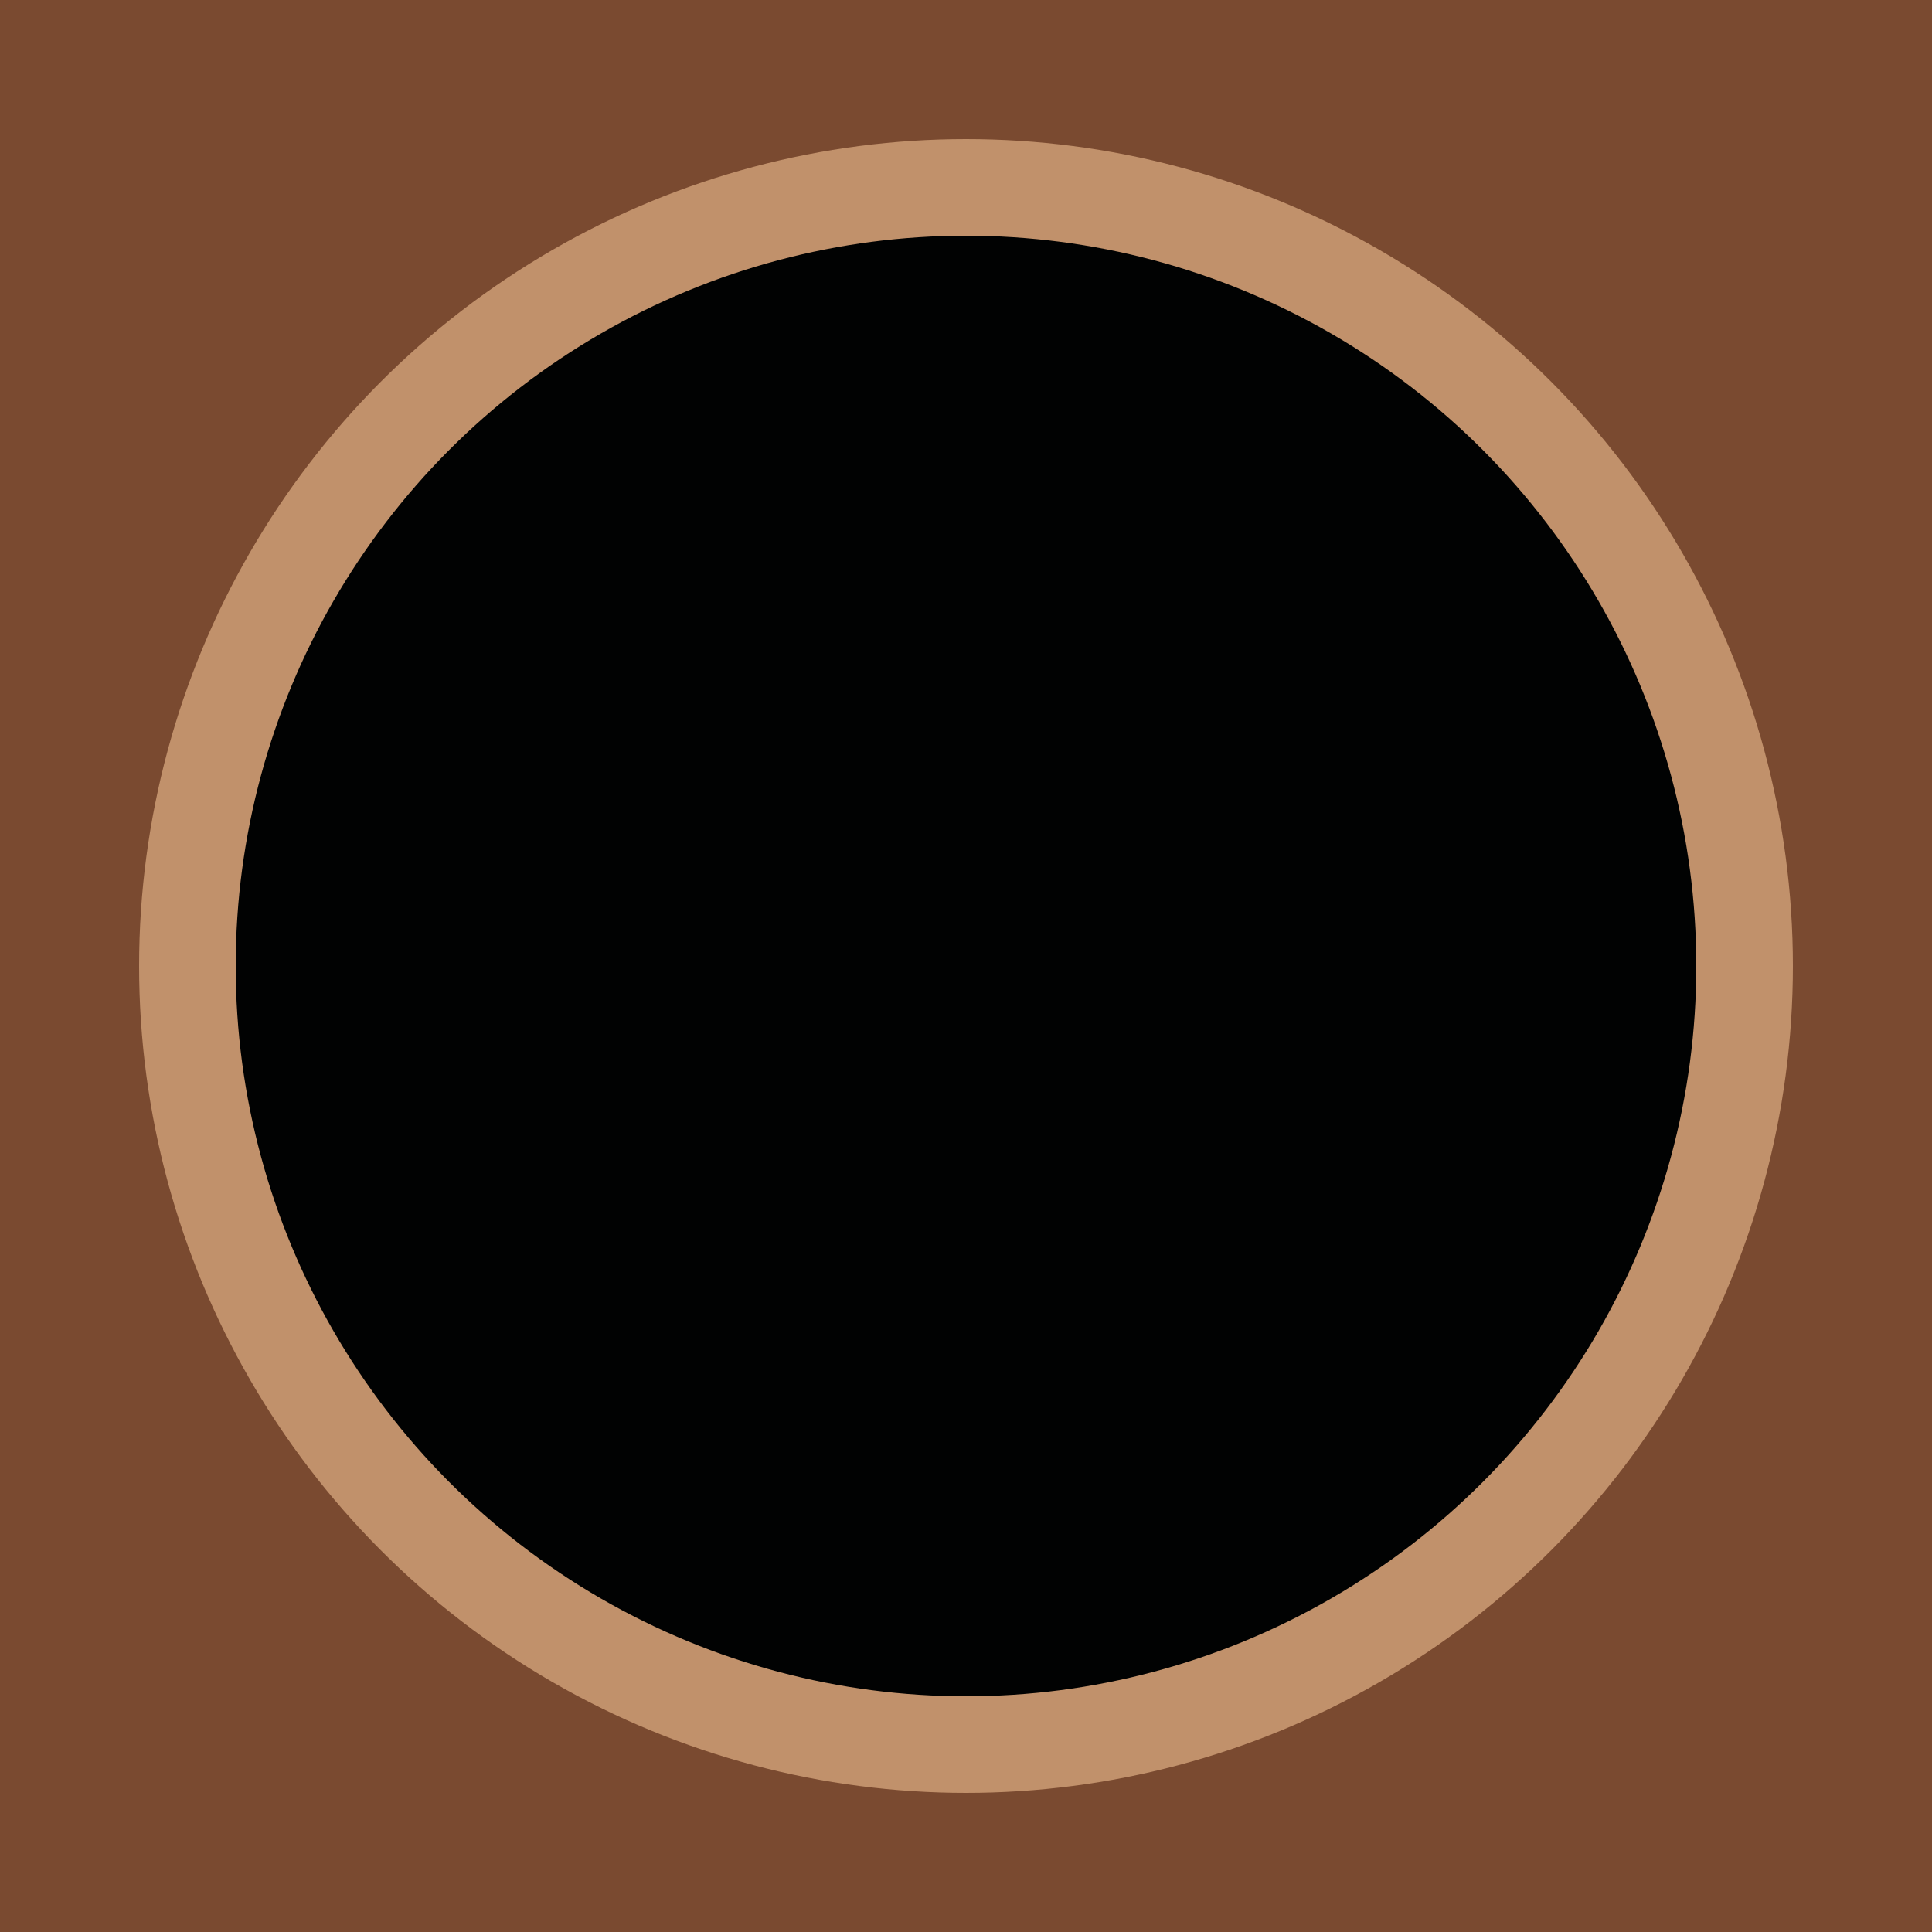 <?xml version="1.0" encoding="utf-8"?>
<!-- Generator: Adobe Illustrator 22.1.0, SVG Export Plug-In . SVG Version: 6.00 Build 0)  -->
<svg version="1.1" id="Laag_1" xmlns="http://www.w3.org/2000/svg" xmlns:xlink="http://www.w3.org/1999/xlink" x="0px" y="0px"
	 viewBox="0 0 100 100" style="enable-background:new 0 0 100 100;" xml:space="preserve">
<style type="text/css">
	.st0{fill:#7A4A30;}
	.st1{fill:#010202;stroke:#C1916B;stroke-width:5;stroke-miterlimit:10;}
</style>
<rect x="0" class="st0" width="100" height="100"/>
<circle class="st1" cx="50" cy="50" r="40.3"/>
</svg>
